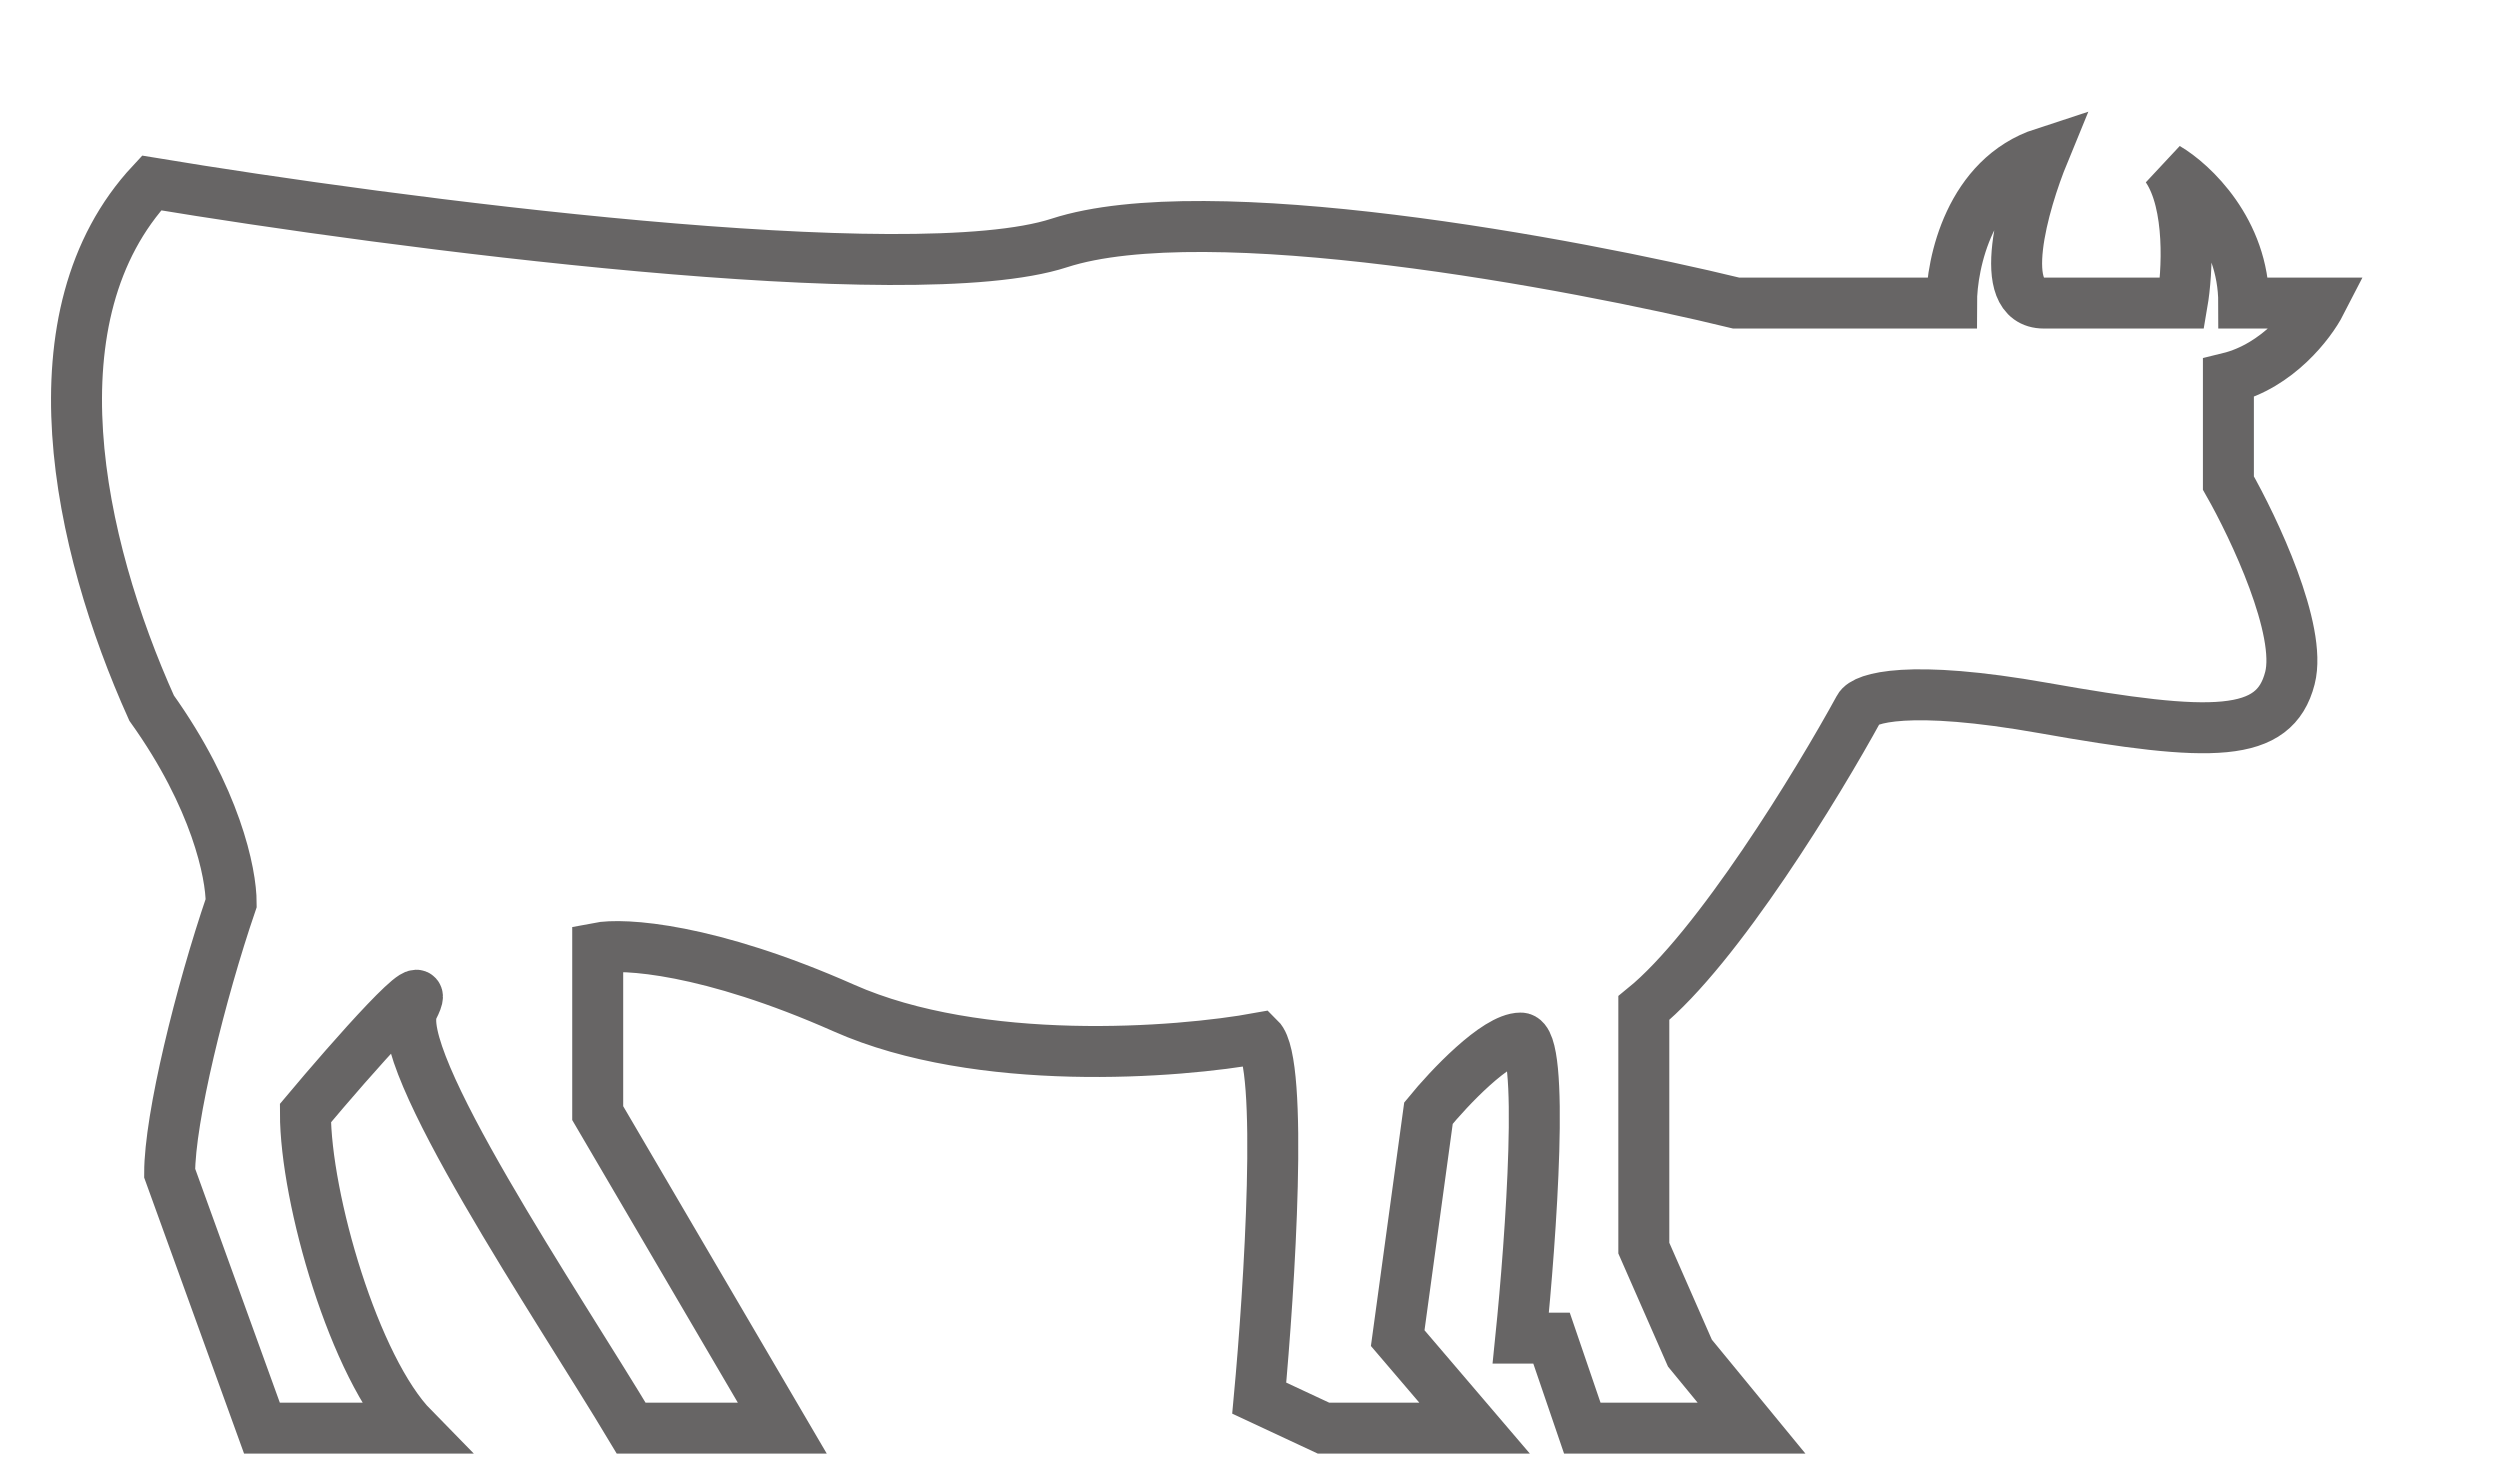 <svg width="36" height="21" viewBox="0 0 36 21" fill="none" xmlns="http://www.w3.org/2000/svg">
<path d="M15.253 3.499C13.126 4.191 5.654 3.211 2.183 2.635C0.411 4.536 1.114 7.82 2.183 10.196C3.108 11.492 3.329 12.572 3.329 13.004C2.886 14.3 2.443 16.101 2.443 16.893L3.772 20.565H5.949C5.101 19.701 4.398 17.253 4.398 16.029C5.063 15.236 6.303 13.825 5.949 14.516C5.594 15.208 8.055 18.837 9.089 20.565H11.265L8.607 16.029V13.652C8.976 13.58 10.202 13.652 12.152 14.516C14.101 15.38 16.951 15.165 18.133 14.948C18.487 15.294 18.28 18.549 18.133 20.133L19.058 20.565H21.234L20.127 19.269L20.57 16.029C20.865 15.668 21.544 14.948 21.899 14.948C22.253 14.948 22.046 17.829 21.899 19.269H22.342L22.785 20.565H25.222L24.335 19.485L23.671 17.973V14.516C24.734 13.652 26.182 11.276 26.772 10.196C26.846 10.052 27.481 9.85 29.431 10.196C31.867 10.628 32.754 10.628 32.975 9.764C33.152 9.073 32.458 7.604 32.089 6.956V5.444C32.798 5.271 33.27 4.652 33.418 4.364H32.31C32.31 3.327 31.572 2.635 31.203 2.419C31.557 2.938 31.498 3.932 31.424 4.364H29.431C28.722 4.364 29.135 2.923 29.431 2.203C28.367 2.549 28.102 3.788 28.102 4.364H25C22.637 3.788 17.38 2.808 15.253 3.499Z" stroke="#676565" stroke-width="0.734"/>
</svg>
